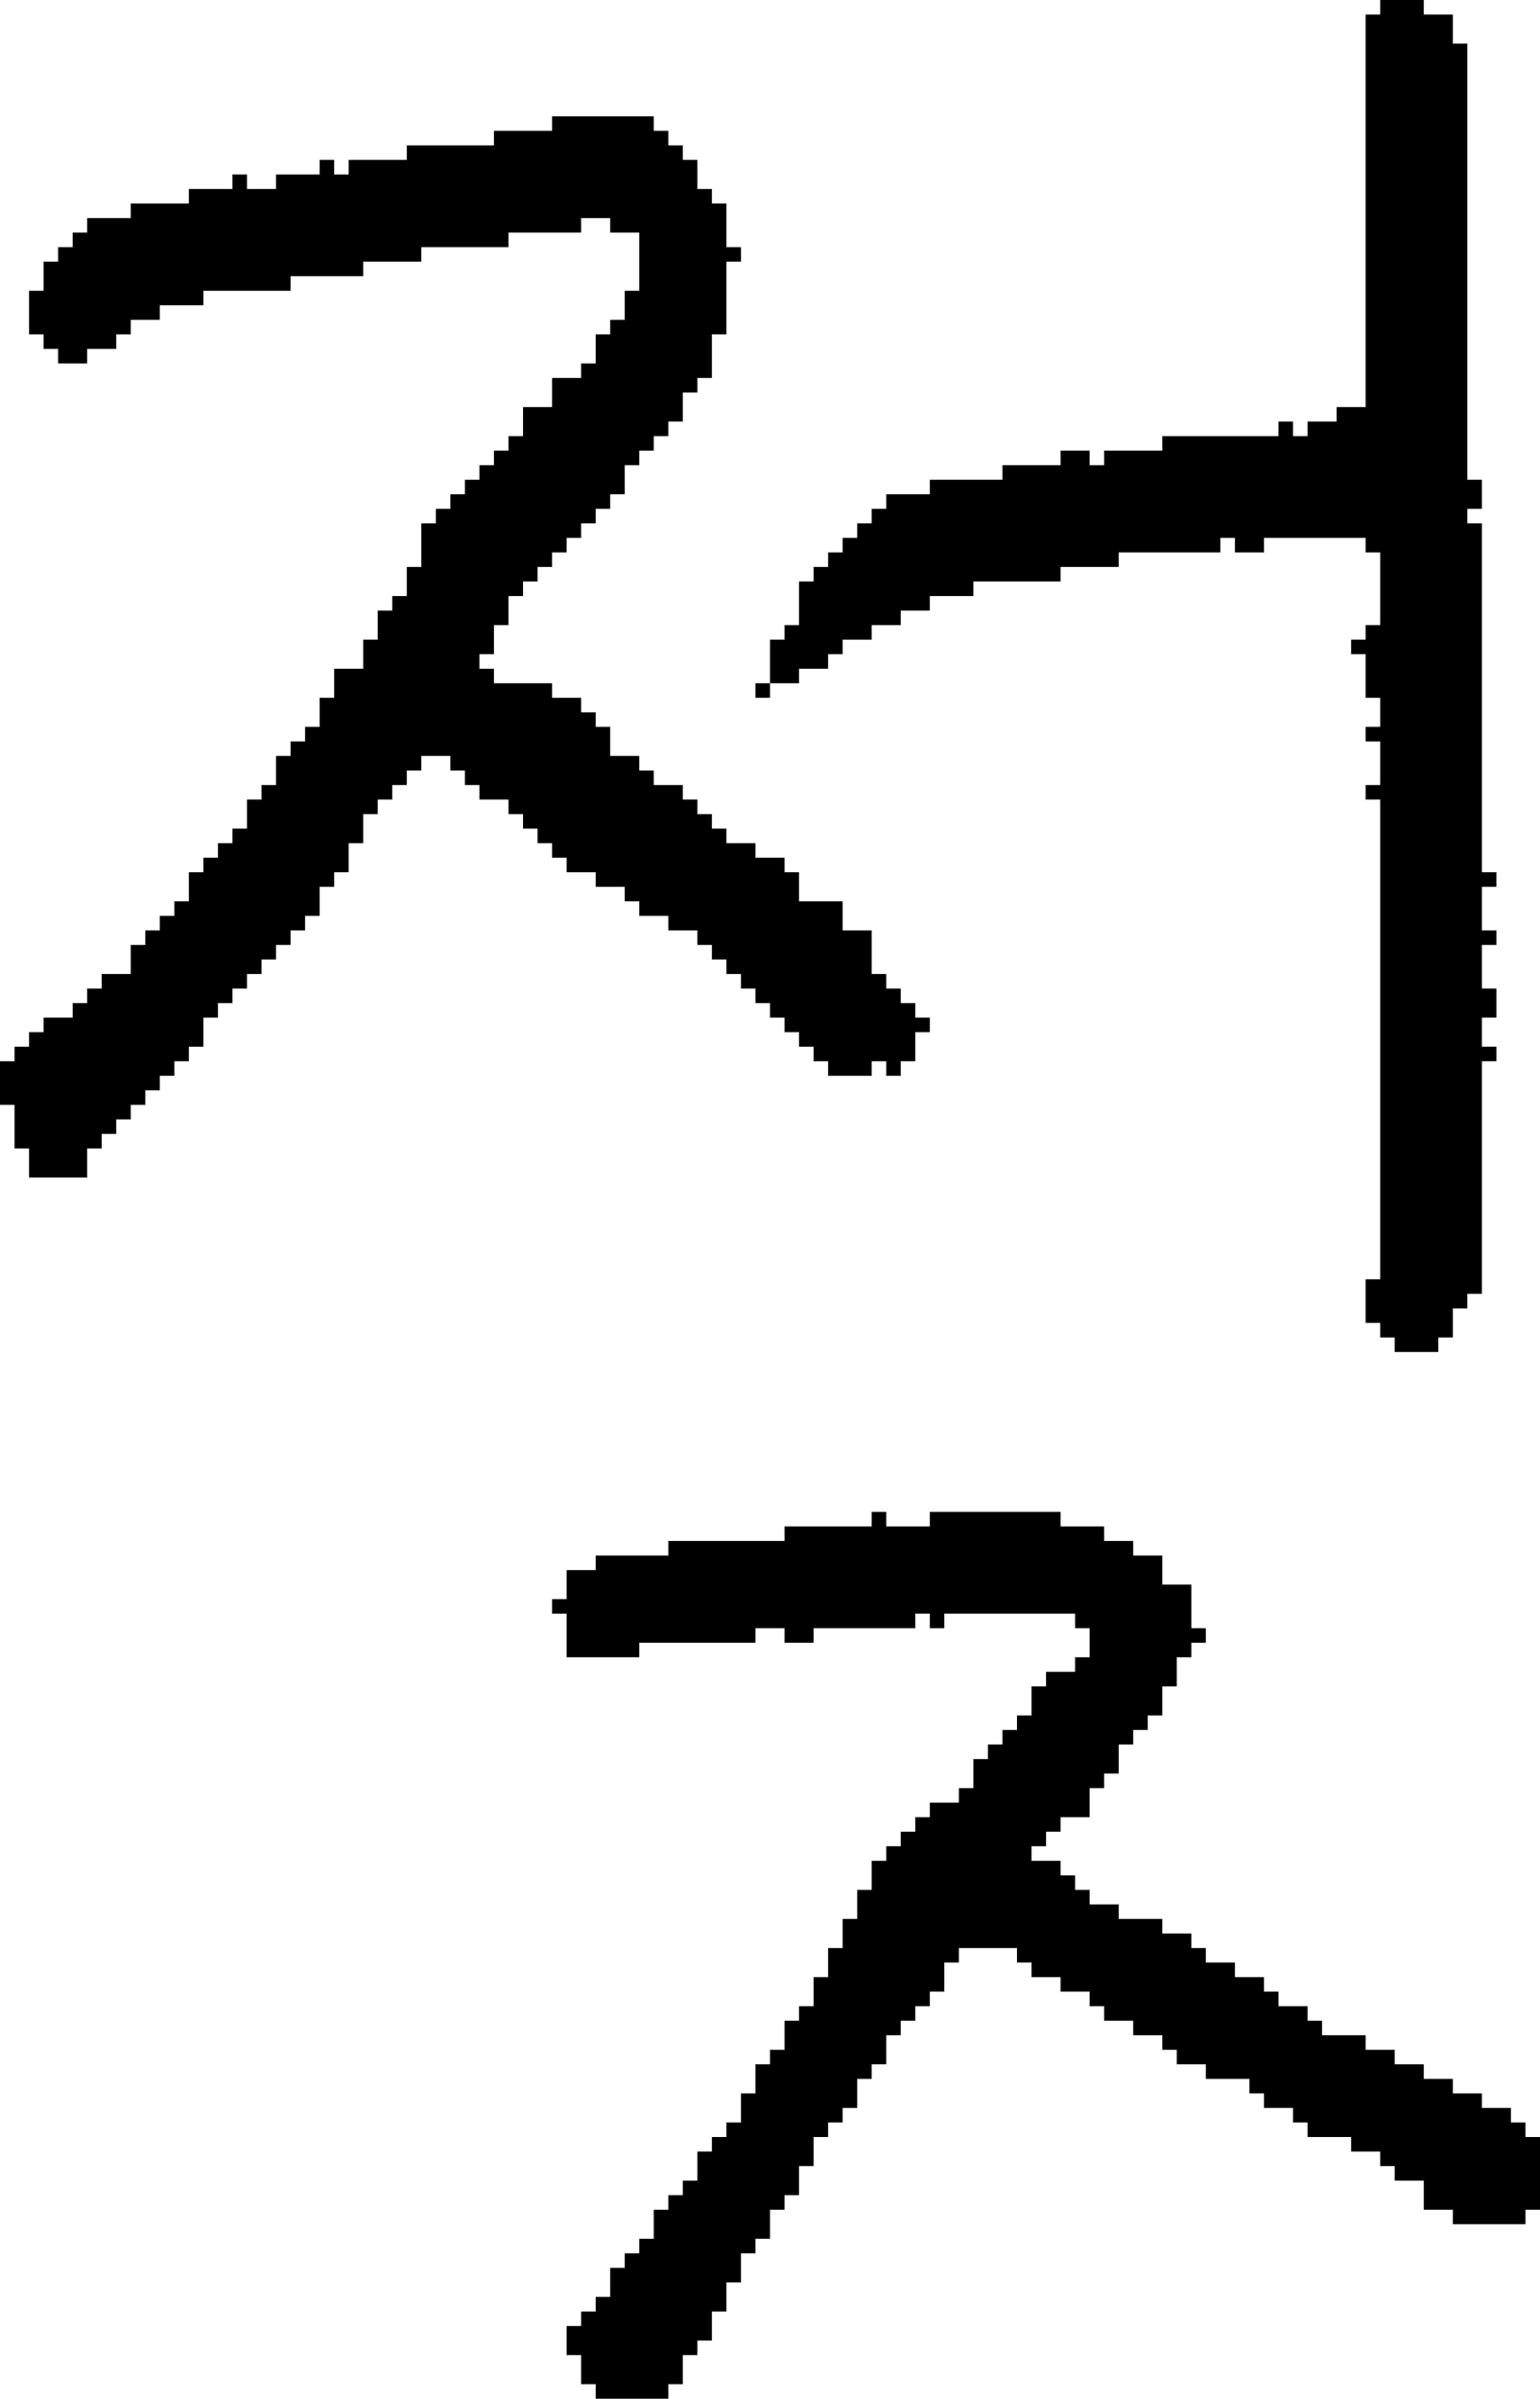 <?xml version="1.0" encoding="UTF-8" standalone="no"?>
<!DOCTYPE svg PUBLIC "-//W3C//DTD SVG 1.1//EN" 
  "http://www.w3.org/Graphics/SVG/1.1/DTD/svg11.dtd">
<svg width="106" height="165"
     xmlns="http://www.w3.org/2000/svg" version="1.1">
 <path d="  M 19,12  L 19,13  L 17,13  L 17,12  L 16,12  L 16,13  L 13,13  L 13,14  L 9,14  L 9,15  L 6,15  L 6,16  L 5,16  L 5,17  L 4,17  L 4,18  L 3,18  L 3,20  L 2,20  L 2,23  L 3,23  L 3,24  L 4,24  L 4,25  L 6,25  L 6,24  L 8,24  L 8,23  L 9,23  L 9,22  L 11,22  L 11,21  L 14,21  L 14,20  L 20,20  L 20,19  L 25,19  L 25,18  L 29,18  L 29,17  L 35,17  L 35,16  L 40,16  L 40,15  L 42,15  L 42,16  L 44,16  L 44,20  L 43,20  L 43,22  L 42,22  L 42,23  L 41,23  L 41,25  L 40,25  L 40,26  L 38,26  L 38,28  L 36,28  L 36,30  L 35,30  L 35,31  L 34,31  L 34,32  L 33,32  L 33,33  L 32,33  L 32,34  L 31,34  L 31,35  L 30,35  L 30,36  L 29,36  L 29,39  L 28,39  L 28,41  L 27,41  L 27,42  L 26,42  L 26,44  L 25,44  L 25,46  L 23,46  L 23,48  L 22,48  L 22,50  L 21,50  L 21,51  L 20,51  L 20,52  L 19,52  L 19,54  L 18,54  L 18,55  L 17,55  L 17,57  L 16,57  L 16,58  L 15,58  L 15,59  L 14,59  L 14,60  L 13,60  L 13,62  L 12,62  L 12,63  L 11,63  L 11,64  L 10,64  L 10,65  L 9,65  L 9,67  L 7,67  L 7,68  L 6,68  L 6,69  L 5,69  L 5,70  L 3,70  L 3,71  L 2,71  L 2,72  L 1,72  L 1,73  L 0,73  L 0,76  L 1,76  L 1,79  L 2,79  L 2,81  L 6,81  L 6,79  L 7,79  L 7,78  L 8,78  L 8,77  L 9,77  L 9,76  L 10,76  L 10,75  L 11,75  L 11,74  L 12,74  L 12,73  L 13,73  L 13,72  L 14,72  L 14,70  L 15,70  L 15,69  L 16,69  L 16,68  L 17,68  L 17,67  L 18,67  L 18,66  L 19,66  L 19,65  L 20,65  L 20,64  L 21,64  L 21,63  L 22,63  L 22,61  L 23,61  L 23,60  L 24,60  L 24,58  L 25,58  L 25,56  L 26,56  L 26,55  L 27,55  L 27,54  L 28,54  L 28,53  L 29,53  L 29,52  L 31,52  L 31,53  L 32,53  L 32,54  L 33,54  L 33,55  L 35,55  L 35,56  L 36,56  L 36,57  L 37,57  L 37,58  L 38,58  L 38,59  L 39,59  L 39,60  L 41,60  L 41,61  L 43,61  L 43,62  L 44,62  L 44,63  L 46,63  L 46,64  L 48,64  L 48,65  L 49,65  L 49,66  L 50,66  L 50,67  L 51,67  L 51,68  L 52,68  L 52,69  L 53,69  L 53,70  L 54,70  L 54,71  L 55,71  L 55,72  L 56,72  L 56,73  L 57,73  L 57,74  L 60,74  L 60,73  L 61,73  L 61,74  L 62,74  L 62,73  L 63,73  L 63,71  L 64,71  L 64,70  L 63,70  L 63,69  L 62,69  L 62,68  L 61,68  L 61,67  L 60,67  L 60,64  L 58,64  L 58,62  L 55,62  L 55,60  L 54,60  L 54,59  L 52,59  L 52,58  L 50,58  L 50,57  L 49,57  L 49,56  L 48,56  L 48,55  L 47,55  L 47,54  L 45,54  L 45,53  L 44,53  L 44,52  L 42,52  L 42,50  L 41,50  L 41,49  L 40,49  L 40,48  L 38,48  L 38,47  L 34,47  L 34,46  L 33,46  L 33,45  L 34,45  L 34,43  L 35,43  L 35,41  L 36,41  L 36,40  L 37,40  L 37,39  L 38,39  L 38,38  L 39,38  L 39,37  L 40,37  L 40,36  L 41,36  L 41,35  L 42,35  L 42,34  L 43,34  L 43,32  L 44,32  L 44,31  L 45,31  L 45,30  L 46,30  L 46,29  L 47,29  L 47,27  L 48,27  L 48,26  L 49,26  L 49,23  L 50,23  L 50,18  L 51,18  L 51,17  L 50,17  L 50,14  L 49,14  L 49,13  L 48,13  L 48,11  L 47,11  L 47,10  L 46,10  L 46,9  L 45,9  L 45,8  L 38,8  L 38,9  L 34,9  L 34,10  L 28,10  L 28,11  L 24,11  L 24,12  L 23,12  L 23,11  L 22,11  L 22,12  Z  " style="fill:rgb(0, 0, 0); fill-opacity:1.000; stroke:none;" />
 <path d="  M 80,116  L 81,116  L 81,114  L 82,114  L 82,113  L 83,113  L 83,112  L 82,112  L 82,109  L 80,109  L 80,107  L 78,107  L 78,106  L 76,106  L 76,105  L 73,105  L 73,104  L 64,104  L 64,105  L 61,105  L 61,104  L 60,104  L 60,105  L 54,105  L 54,106  L 46,106  L 46,107  L 41,107  L 41,108  L 39,108  L 39,110  L 38,110  L 38,111  L 39,111  L 39,114  L 44,114  L 44,113  L 52,113  L 52,112  L 54,112  L 54,113  L 56,113  L 56,112  L 63,112  L 63,111  L 64,111  L 64,112  L 65,112  L 65,111  L 74,111  L 74,112  L 75,112  L 75,114  L 74,114  L 74,115  L 72,115  L 72,116  L 71,116  L 71,118  L 70,118  L 70,119  L 69,119  L 69,120  L 68,120  L 68,121  L 67,121  L 67,123  L 66,123  L 66,124  L 64,124  L 64,125  L 63,125  L 63,126  L 62,126  L 62,127  L 61,127  L 61,128  L 60,128  L 60,130  L 59,130  L 59,132  L 58,132  L 58,134  L 57,134  L 57,136  L 56,136  L 56,138  L 55,138  L 55,139  L 54,139  L 54,141  L 53,141  L 53,142  L 52,142  L 52,144  L 51,144  L 51,146  L 50,146  L 50,147  L 49,147  L 49,148  L 48,148  L 48,150  L 47,150  L 47,151  L 46,151  L 46,152  L 45,152  L 45,154  L 44,154  L 44,155  L 43,155  L 43,156  L 42,156  L 42,158  L 41,158  L 41,159  L 40,159  L 40,160  L 39,160  L 39,162  L 40,162  L 40,164  L 41,164  L 41,165  L 46,165  L 46,164  L 47,164  L 47,162  L 48,162  L 48,161  L 49,161  L 49,159  L 50,159  L 50,157  L 51,157  L 51,155  L 52,155  L 52,154  L 53,154  L 53,152  L 54,152  L 54,151  L 55,151  L 55,149  L 56,149  L 56,147  L 57,147  L 57,146  L 58,146  L 58,145  L 59,145  L 59,143  L 60,143  L 60,142  L 61,142  L 61,140  L 62,140  L 62,139  L 63,139  L 63,138  L 64,138  L 64,137  L 65,137  L 65,135  L 66,135  L 66,134  L 70,134  L 70,135  L 71,135  L 71,136  L 73,136  L 73,137  L 75,137  L 75,138  L 76,138  L 76,139  L 78,139  L 78,140  L 80,140  L 80,141  L 81,141  L 81,142  L 83,142  L 83,143  L 86,143  L 86,144  L 87,144  L 87,145  L 89,145  L 89,146  L 90,146  L 90,147  L 93,147  L 93,148  L 95,148  L 95,149  L 96,149  L 96,150  L 98,150  L 98,152  L 100,152  L 100,153  L 105,153  L 105,152  L 106,152  L 106,147  L 105,147  L 105,146  L 104,146  L 104,145  L 102,145  L 102,144  L 100,144  L 100,143  L 98,143  L 98,142  L 96,142  L 96,141  L 94,141  L 94,140  L 91,140  L 91,139  L 90,139  L 90,138  L 88,138  L 88,137  L 87,137  L 87,136  L 85,136  L 85,135  L 83,135  L 83,134  L 82,134  L 82,133  L 80,133  L 80,132  L 77,132  L 77,131  L 75,131  L 75,130  L 74,130  L 74,129  L 73,129  L 73,128  L 71,128  L 71,127  L 72,127  L 72,126  L 73,126  L 73,125  L 75,125  L 75,123  L 76,123  L 76,122  L 77,122  L 77,120  L 78,120  L 78,119  L 79,119  L 79,118  L 80,118  Z  " style="fill:rgb(0, 0, 0); fill-opacity:1.000; stroke:none;" />
 <path d="  M 52,47  L 52,48  L 53,48  L 53,47  Z  " style="fill:rgb(0, 0, 0); fill-opacity:1.000; stroke:none;" />
 <path d="  M 94,28  L 92,28  L 92,29  L 90,29  L 90,30  L 89,30  L 89,29  L 88,29  L 88,30  L 80,30  L 80,31  L 76,31  L 76,32  L 75,32  L 75,31  L 73,31  L 73,32  L 69,32  L 69,33  L 64,33  L 64,34  L 61,34  L 61,35  L 60,35  L 60,36  L 59,36  L 59,37  L 58,37  L 58,38  L 57,38  L 57,39  L 56,39  L 56,40  L 55,40  L 55,43  L 54,43  L 54,44  L 53,44  L 53,47  L 55,47  L 55,46  L 57,46  L 57,45  L 58,45  L 58,44  L 60,44  L 60,43  L 62,43  L 62,42  L 64,42  L 64,41  L 67,41  L 67,40  L 73,40  L 73,39  L 77,39  L 77,38  L 84,38  L 84,37  L 85,37  L 85,38  L 87,38  L 87,37  L 94,37  L 94,38  L 95,38  L 95,43  L 94,43  L 94,44  L 93,44  L 93,45  L 94,45  L 94,48  L 95,48  L 95,50  L 94,50  L 94,51  L 95,51  L 95,54  L 94,54  L 94,55  L 95,55  L 95,88  L 94,88  L 94,91  L 95,91  L 95,92  L 96,92  L 96,93  L 99,93  L 99,92  L 100,92  L 100,90  L 101,90  L 101,89  L 102,89  L 102,73  L 103,73  L 103,72  L 102,72  L 102,70  L 103,70  L 103,68  L 102,68  L 102,65  L 103,65  L 103,64  L 102,64  L 102,61  L 103,61  L 103,60  L 102,60  L 102,36  L 101,36  L 101,35  L 102,35  L 102,33  L 101,33  L 101,3  L 100,3  L 100,1  L 98,1  L 98,0  L 95,0  L 95,1  L 94,1  Z  " style="fill:rgb(0, 0, 0); fill-opacity:1.000; stroke:none;" />
</svg>
